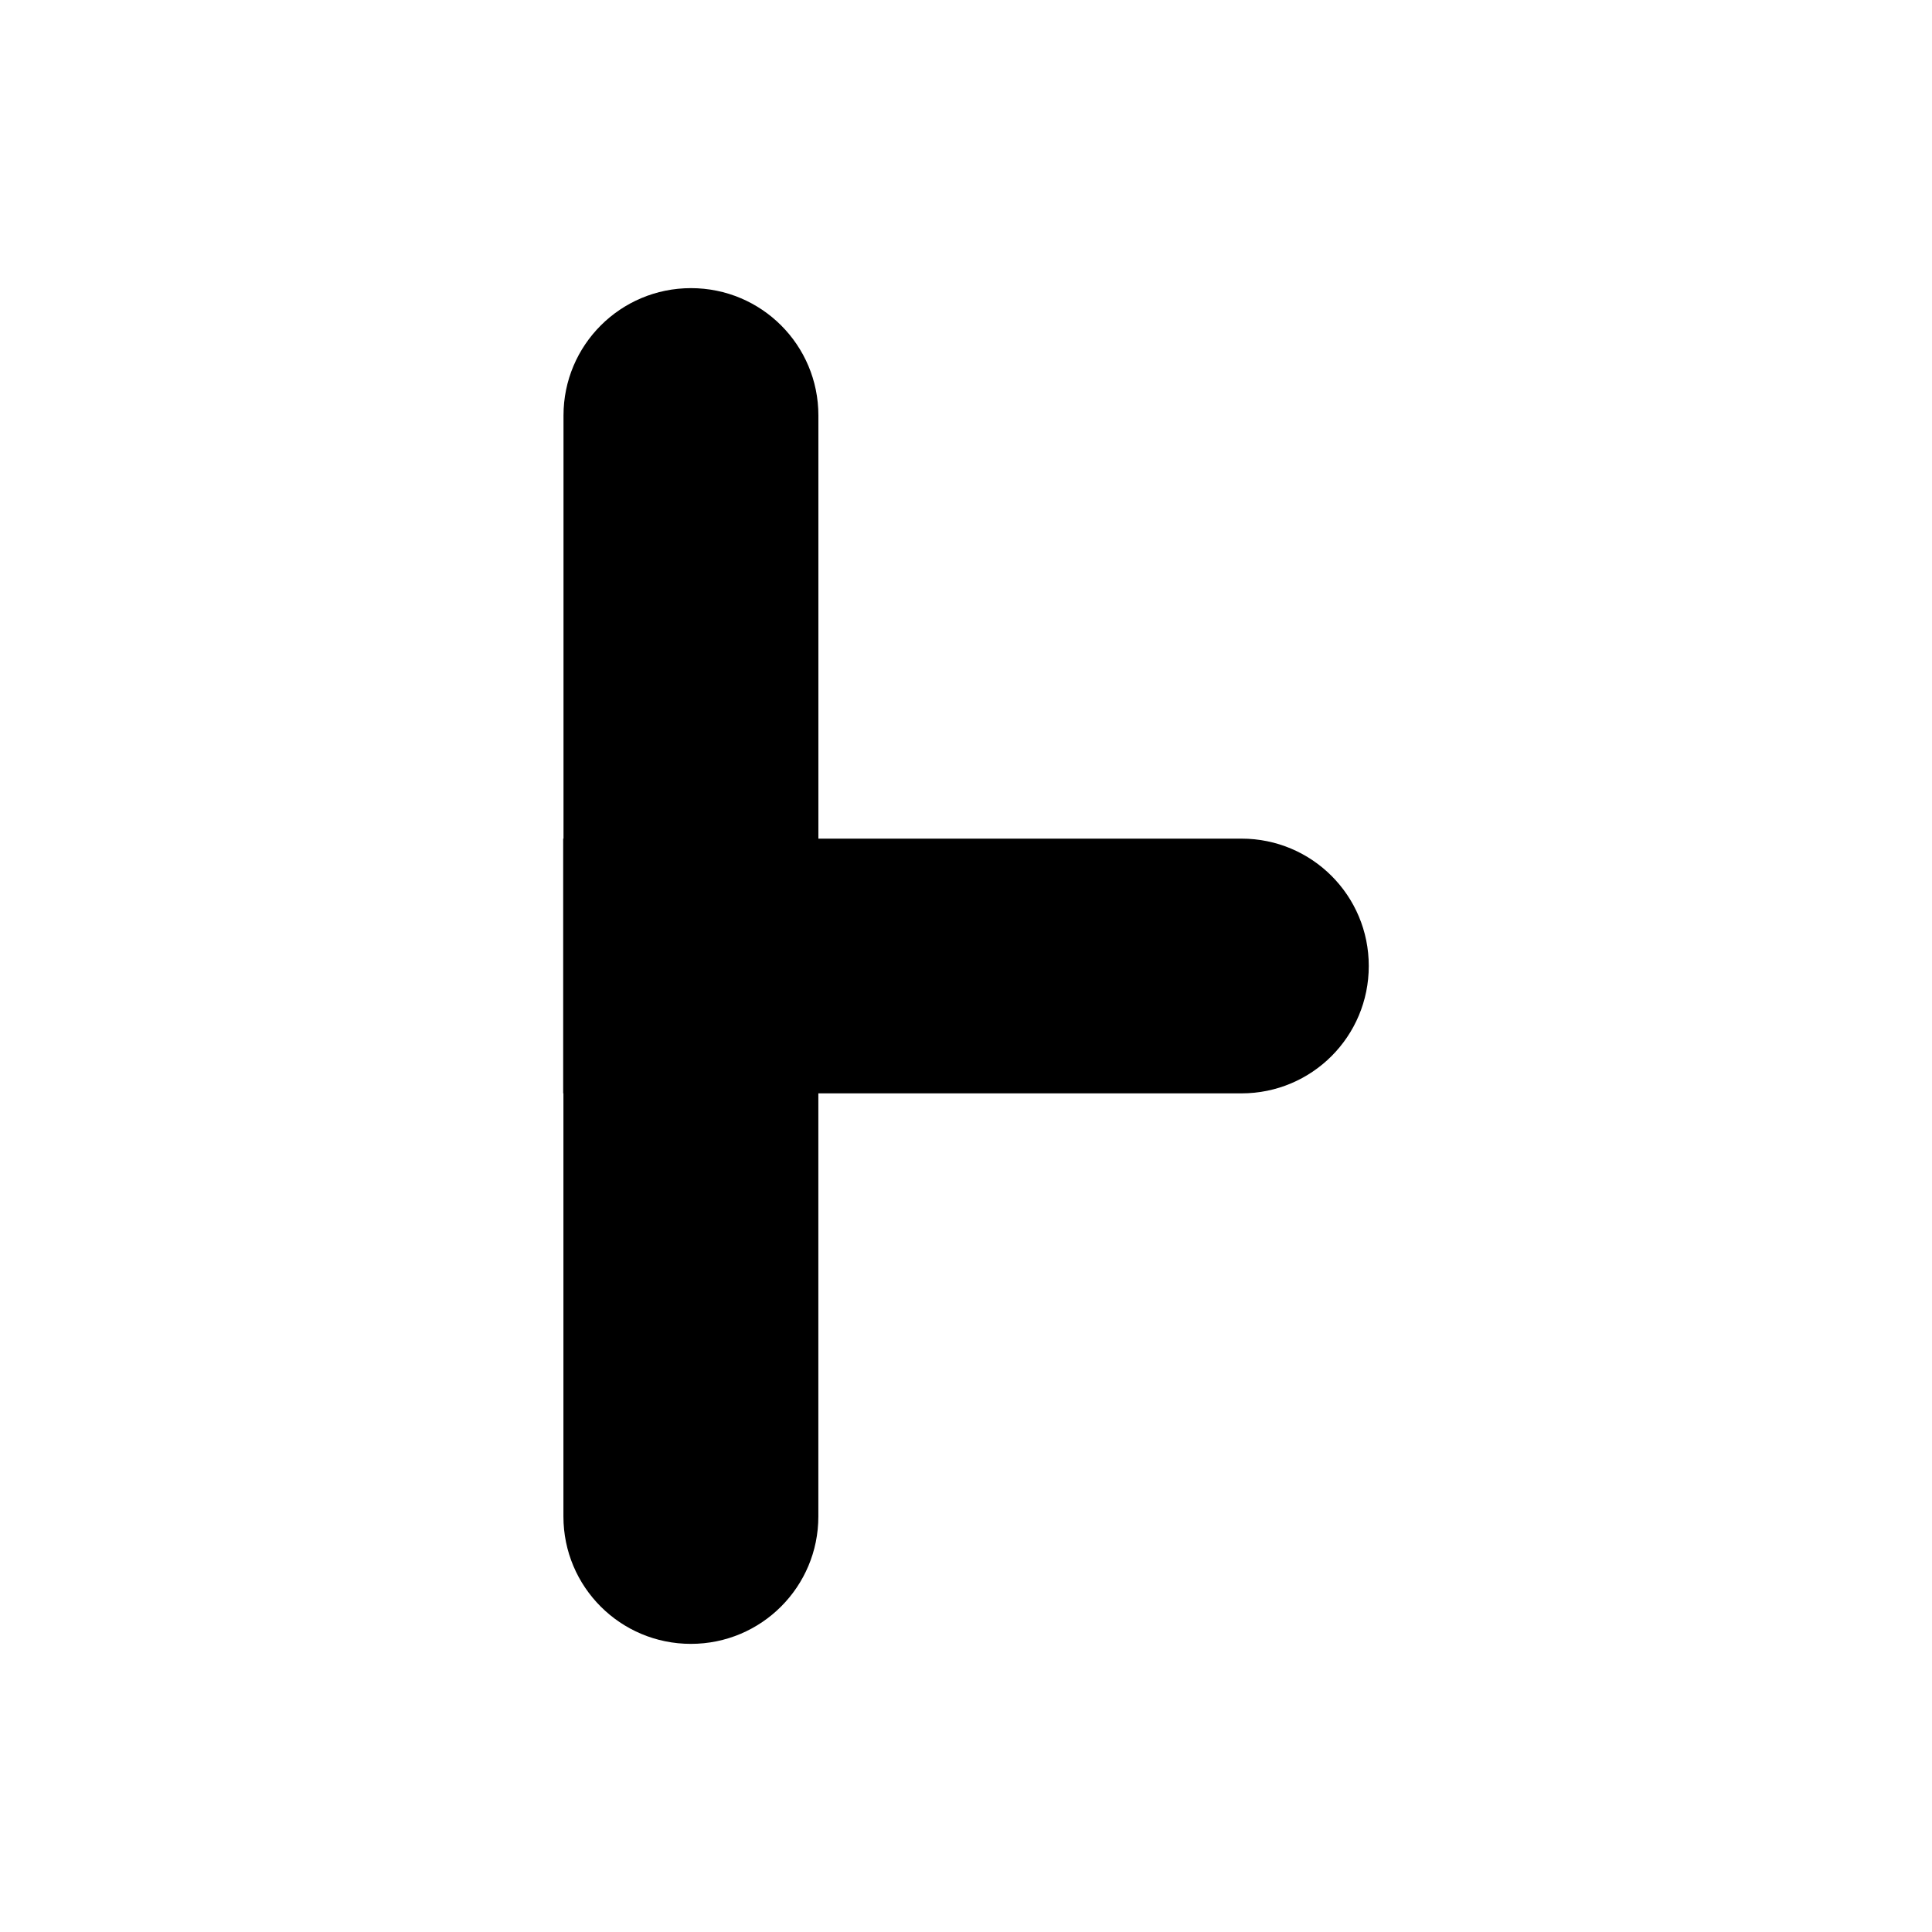 <?xml version="1.0" encoding="utf-8"?>
<!-- Generator: Adobe Illustrator 15.1.0, SVG Export Plug-In . SVG Version: 6.00 Build 0)  -->
<!DOCTYPE svg PUBLIC "-//W3C//DTD SVG 1.1//EN" "http://www.w3.org/Graphics/SVG/1.1/DTD/svg11.dtd">
<svg version="1.1" id="Layer_1" xmlns="http://www.w3.org/2000/svg" xmlns:xlink="http://www.w3.org/1999/xlink" x="0px" y="0px"
	 width="49.625px" height="49.625px" viewBox="0 0 49.625 49.625" enable-background="new 0 0 49.625 49.625" xml:space="preserve">
<path fill="#000000" d="M31.889,21.541H21.021V10.672c0-1.809-1.461-3.271-3.273-3.271c-1.811,0-3.274,1.464-3.274,3.271v10.869
	h-0.008v6.542h0.006v10.869c0,1.809,1.464,3.272,3.274,3.272c1.813,0,3.274-1.467,3.274-3.272V28.084h10.867
	c1.812,0,3.271-1.463,3.271-3.271C35.16,23.005,33.699,21.541,31.889,21.541z"/>
</svg>
